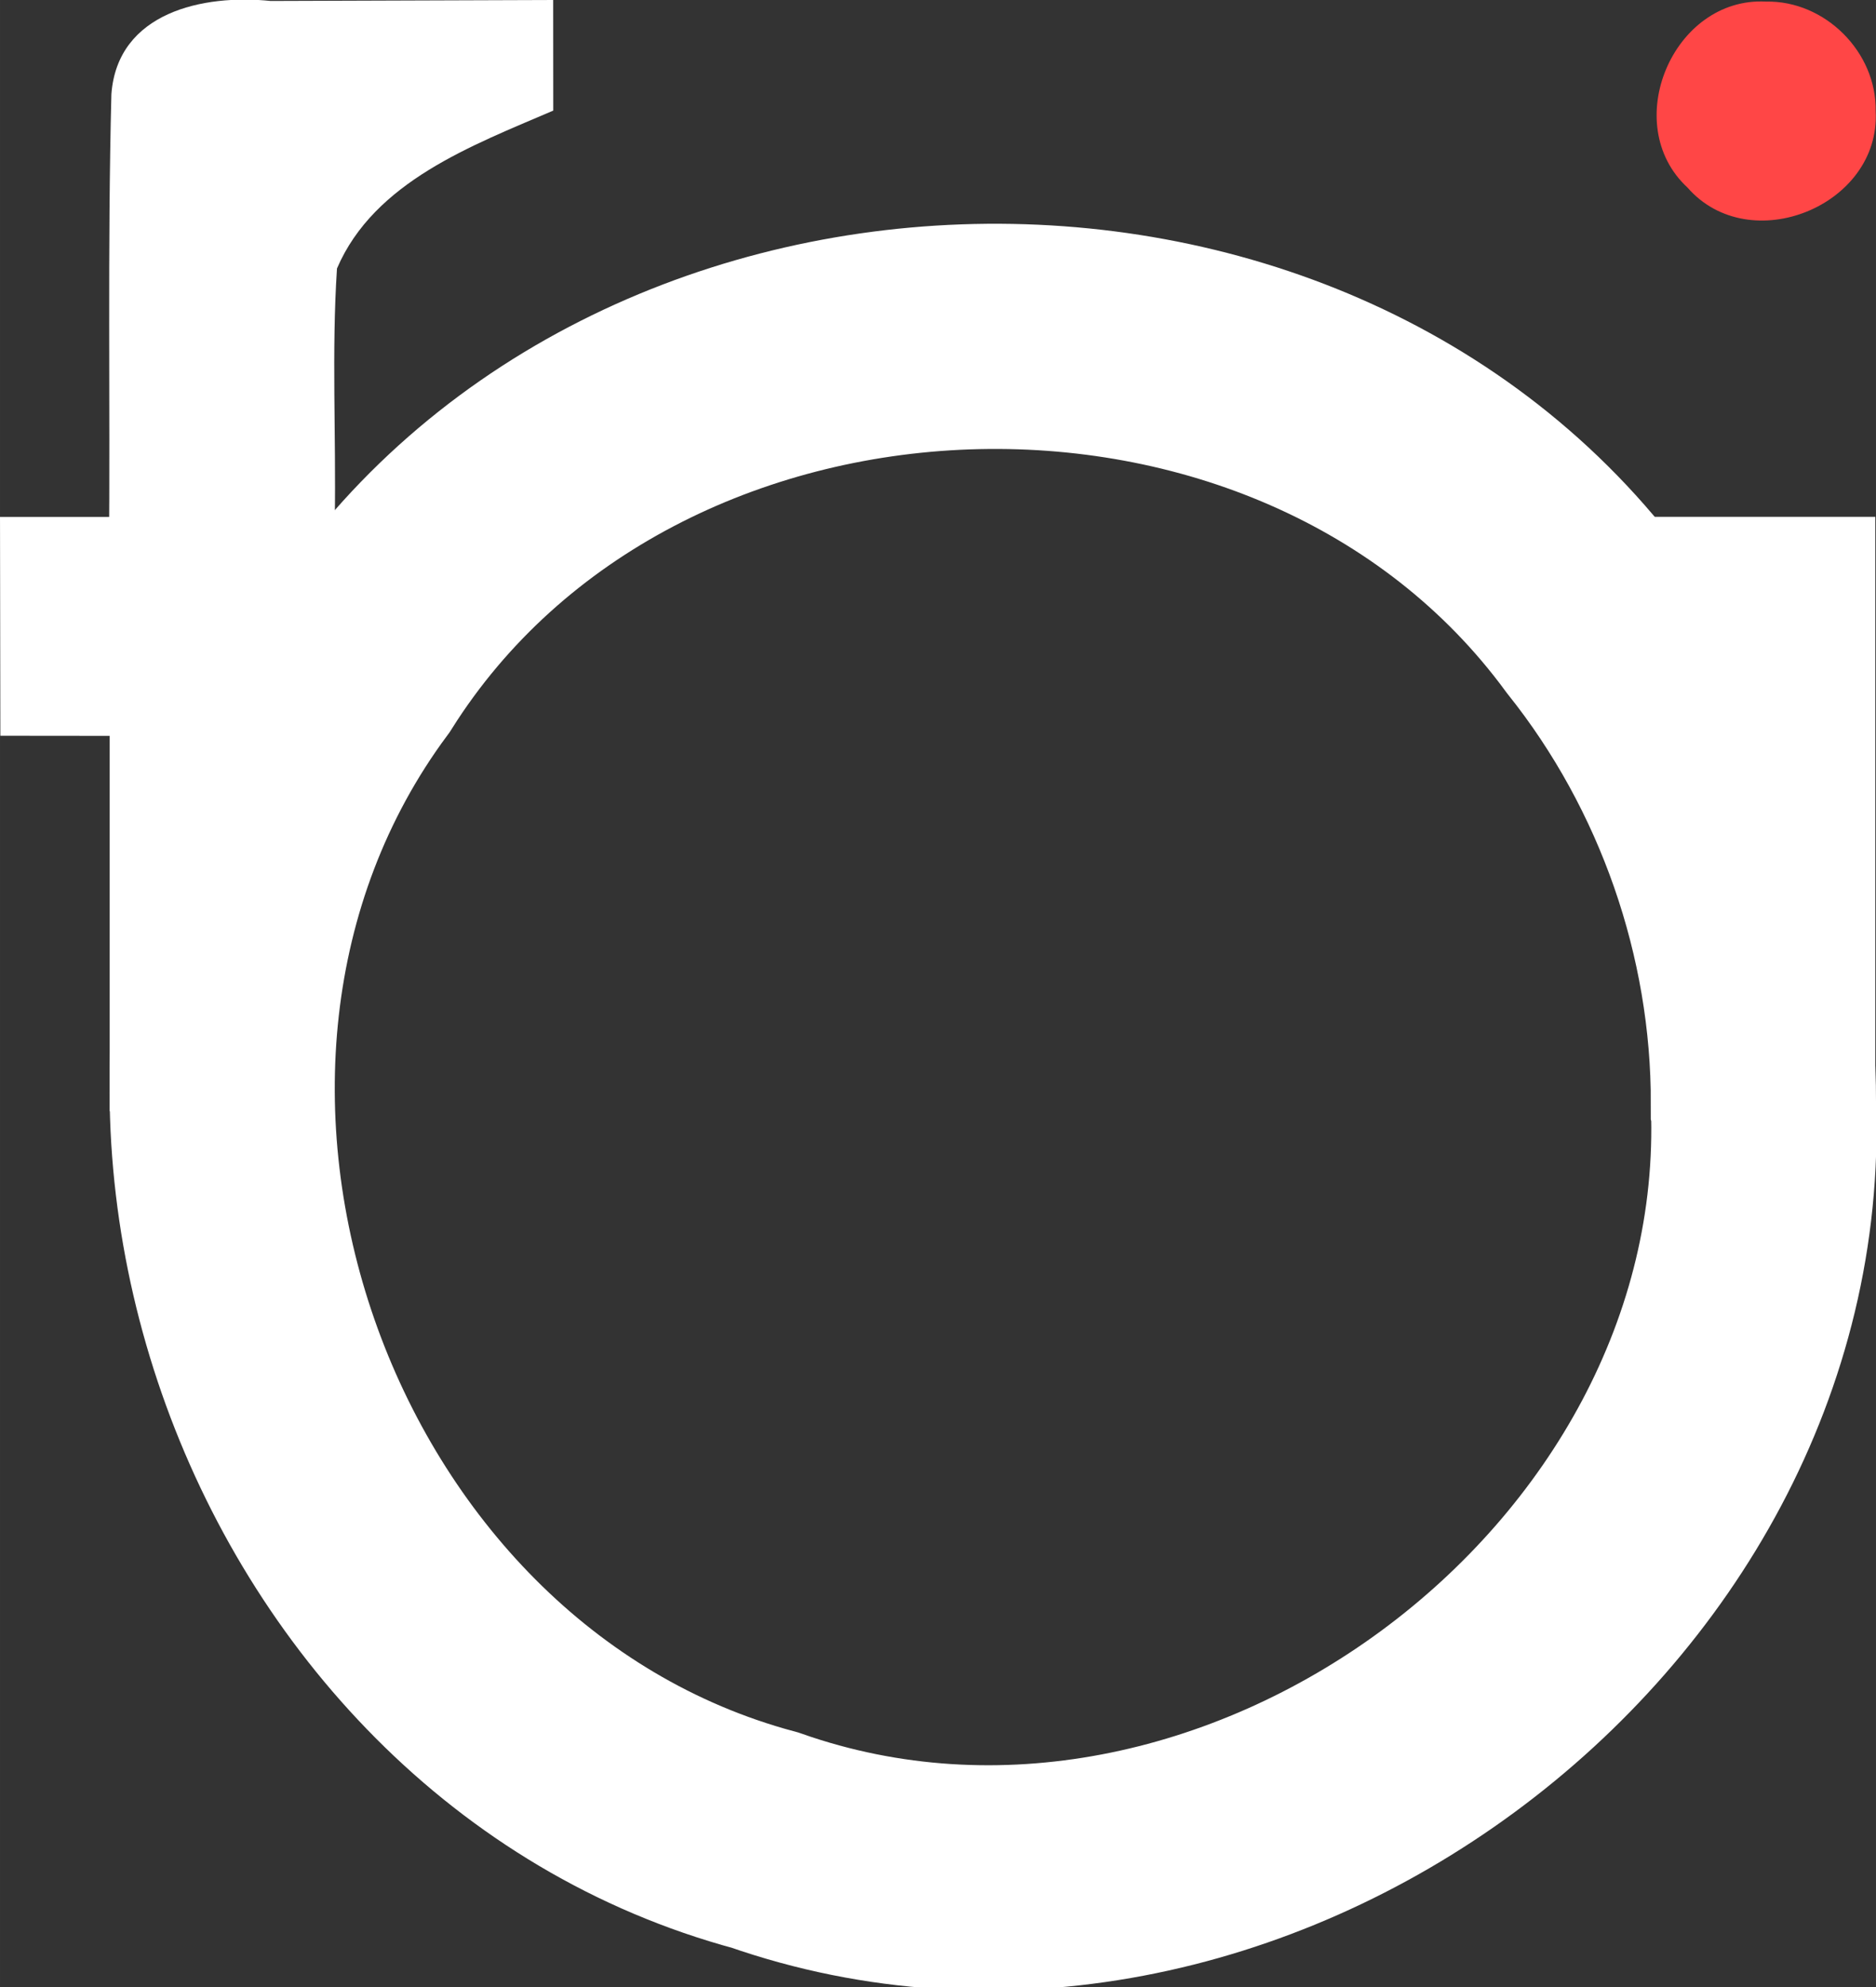 <svg id="foi_logo" xmlns:rdf="http://www.w3.org/1999/02/22-rdf-syntax-ns#" xmlns="http://www.w3.org/2000/svg" viewBox="0 0 249.905 264.721" height="74.71mm" width="70.529mm" version="1.1">
 <rect x="0" y="0" width="249.905" height="264.721" fill="#333333" stroke="none"/>
 <g id="layer1" transform="translate(488.67 -115.34)">
  <path id="foi_logo_o" d="m-253.76 262.39c2.528 66.581-70.213 120.1-133.01 98.085-64.312-17.274-94.054-102.55-54.397-156.06 35.509-56.357 125.76-59.553 165.16-5.849 14.33 17.963 22.303 40.846 22.246 63.821z" stroke="#fff" stroke-width="30" fill="none"/>
  <path id="foi_logo_f_1" d="m-414.98 115.34c0.003 4.911 0.007 9.823 0.01 14.734-10.793 4.638-23.846 9.453-28.812 21.033-0.724 11.1-0.111 22.289-0.294 33.425-10.026 1.641-20.053 3.283-30.079 4.924 0.176-20.522-0.204-41.07 0.323-61.574 0.81-10.935 12.286-13.34 21.218-12.413 12.545-0.043 25.089-0.086 37.634-0.129z" fill="#fff"/>
  <path id="foi_logo_f_2" d="m-488.67 184.2h15.946c0.012 9.724 0.025 19.448 0.037 29.172-5.312-0.005-10.624-0.011-15.936-0.016-0.016-9.719-0.032-19.437-0.047-29.156z" fill="#fff" />
  <path id="foi_logo_f_3" d="m-474.06 184.19h29.6v79.187h-29.6v-79.187z" fill="#fff"/>
  <path id="foi_logo_i" d="m-268.68 184.19h29.823v77.625h-29.823v-77.625z" fill="#fff"/>
  <path id="foi_logo_i_dot" fill="#ff4646" d="m-238.81 130.15c0.684 12.598-16.783 19.69-25.07 10.171-9.117-8.431-1.927-25.434 10.472-24.769 7.856-0.156 14.753 6.737 14.598 14.598z"/>
 </g>
</svg>
